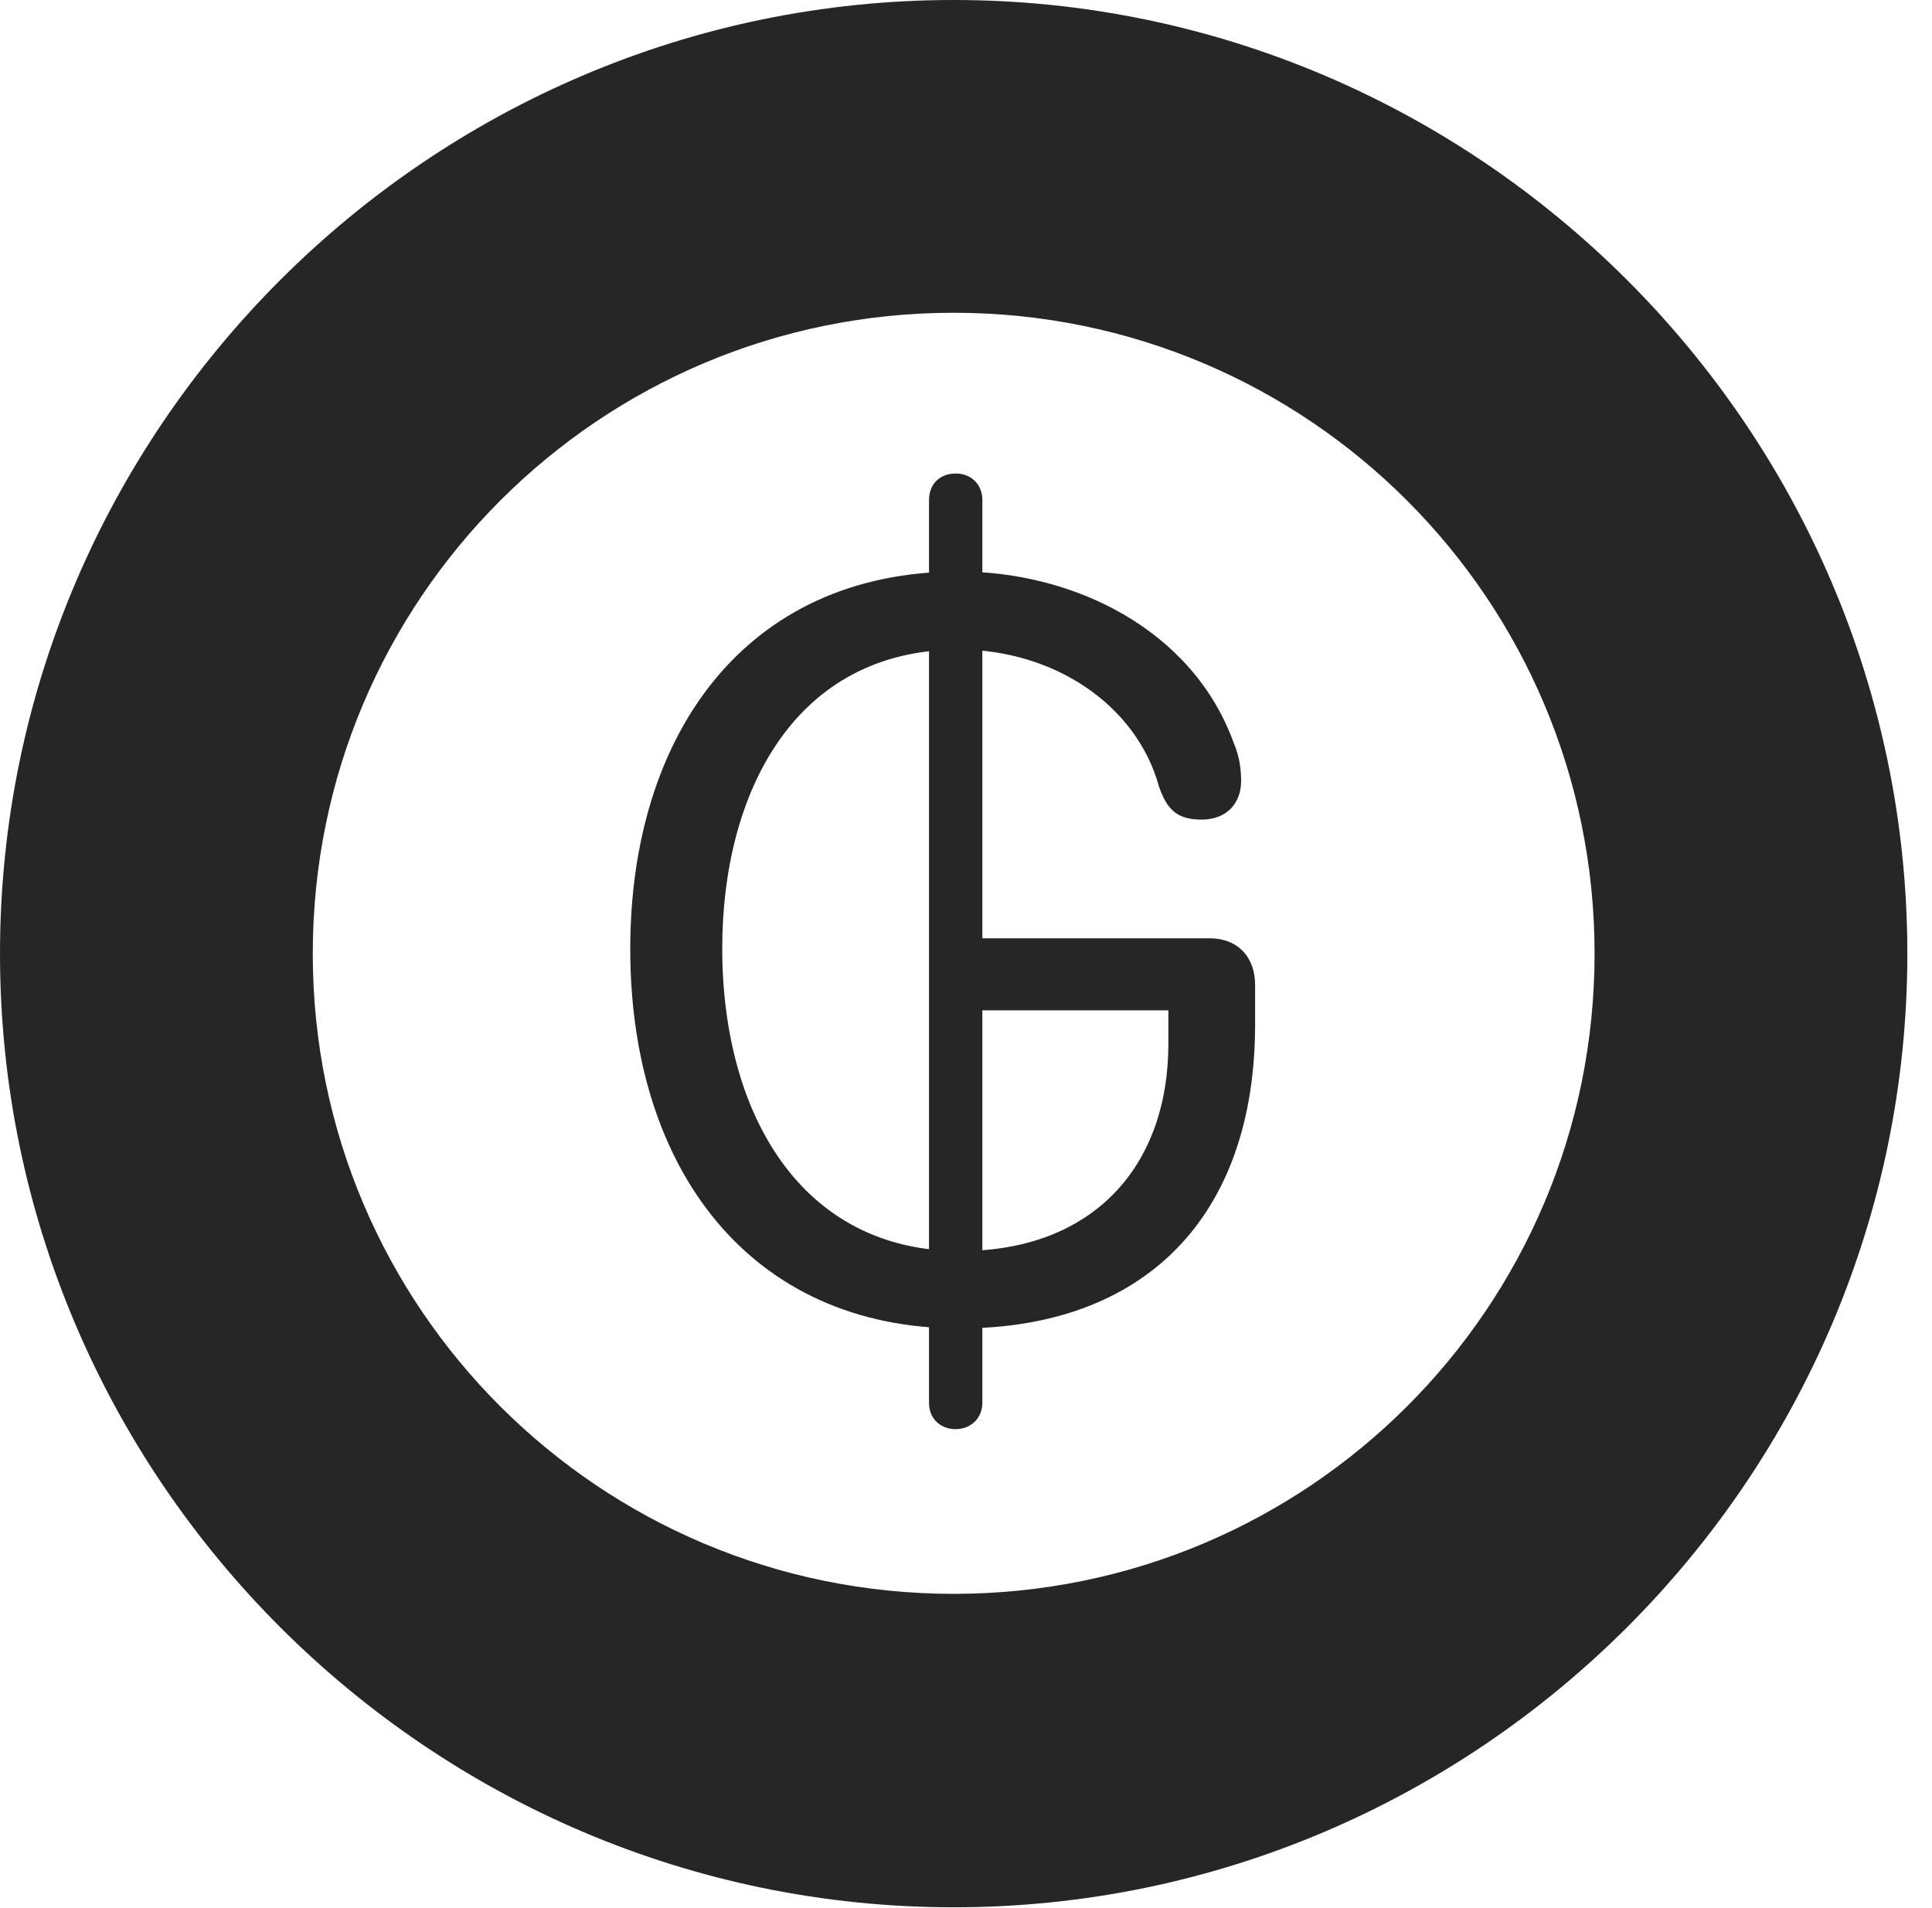 <?xml version="1.0" encoding="UTF-8"?>
<!--Generator: Apple Native CoreSVG 326-->
<!DOCTYPE svg
PUBLIC "-//W3C//DTD SVG 1.1//EN"
       "http://www.w3.org/Graphics/SVG/1.1/DTD/svg11.dtd">
<svg version="1.1" xmlns="http://www.w3.org/2000/svg" xmlns:xlink="http://www.w3.org/1999/xlink" viewBox="0 0 28.291 27.939">
 <g>
  <rect height="27.939" opacity="0" width="28.291" x="0" y="0"/>
  <path d="M13.965 27.93C21.641 27.93 27.93 21.65 27.93 13.965C27.93 6.279 21.641 0 13.965 0C6.289 0 0 6.279 0 13.965C0 21.65 6.289 27.93 13.965 27.93ZM13.965 23.34C8.779 23.34 4.58 19.15 4.58 13.965C4.58 8.779 8.779 4.58 13.965 4.58C19.15 4.58 23.35 8.779 23.35 13.965C23.35 19.15 19.15 23.34 13.965 23.34Z" fill="black" fill-opacity="0.85"/>
  <path d="M14.053 19.453C16.738 19.453 18.379 17.842 18.379 15L18.379 14.424C18.379 14.004 18.115 13.74 17.715 13.74L14.287 13.74L14.287 14.795L17.109 14.795L17.109 15.283C17.109 17.08 16.006 18.32 14.062 18.32C11.738 18.32 10.576 16.318 10.576 13.887C10.576 11.602 11.641 9.512 14.043 9.512C15.42 9.512 16.641 10.312 16.973 11.523C17.09 11.855 17.236 12.002 17.598 12.002C17.949 12.002 18.174 11.777 18.174 11.435C18.174 11.279 18.154 11.084 18.066 10.879C17.461 9.209 15.713 8.369 14.043 8.369C10.898 8.369 9.229 10.781 9.229 13.896C9.229 17.109 10.977 19.453 14.053 19.453ZM13.994 20.928C14.219 20.928 14.385 20.762 14.385 20.547L14.385 7.324C14.385 7.09 14.219 6.934 13.994 6.934C13.76 6.934 13.604 7.09 13.604 7.324L13.604 20.547C13.604 20.762 13.76 20.928 13.994 20.928Z" fill="black" fill-opacity="0.85"/>
 </g>
</svg>

